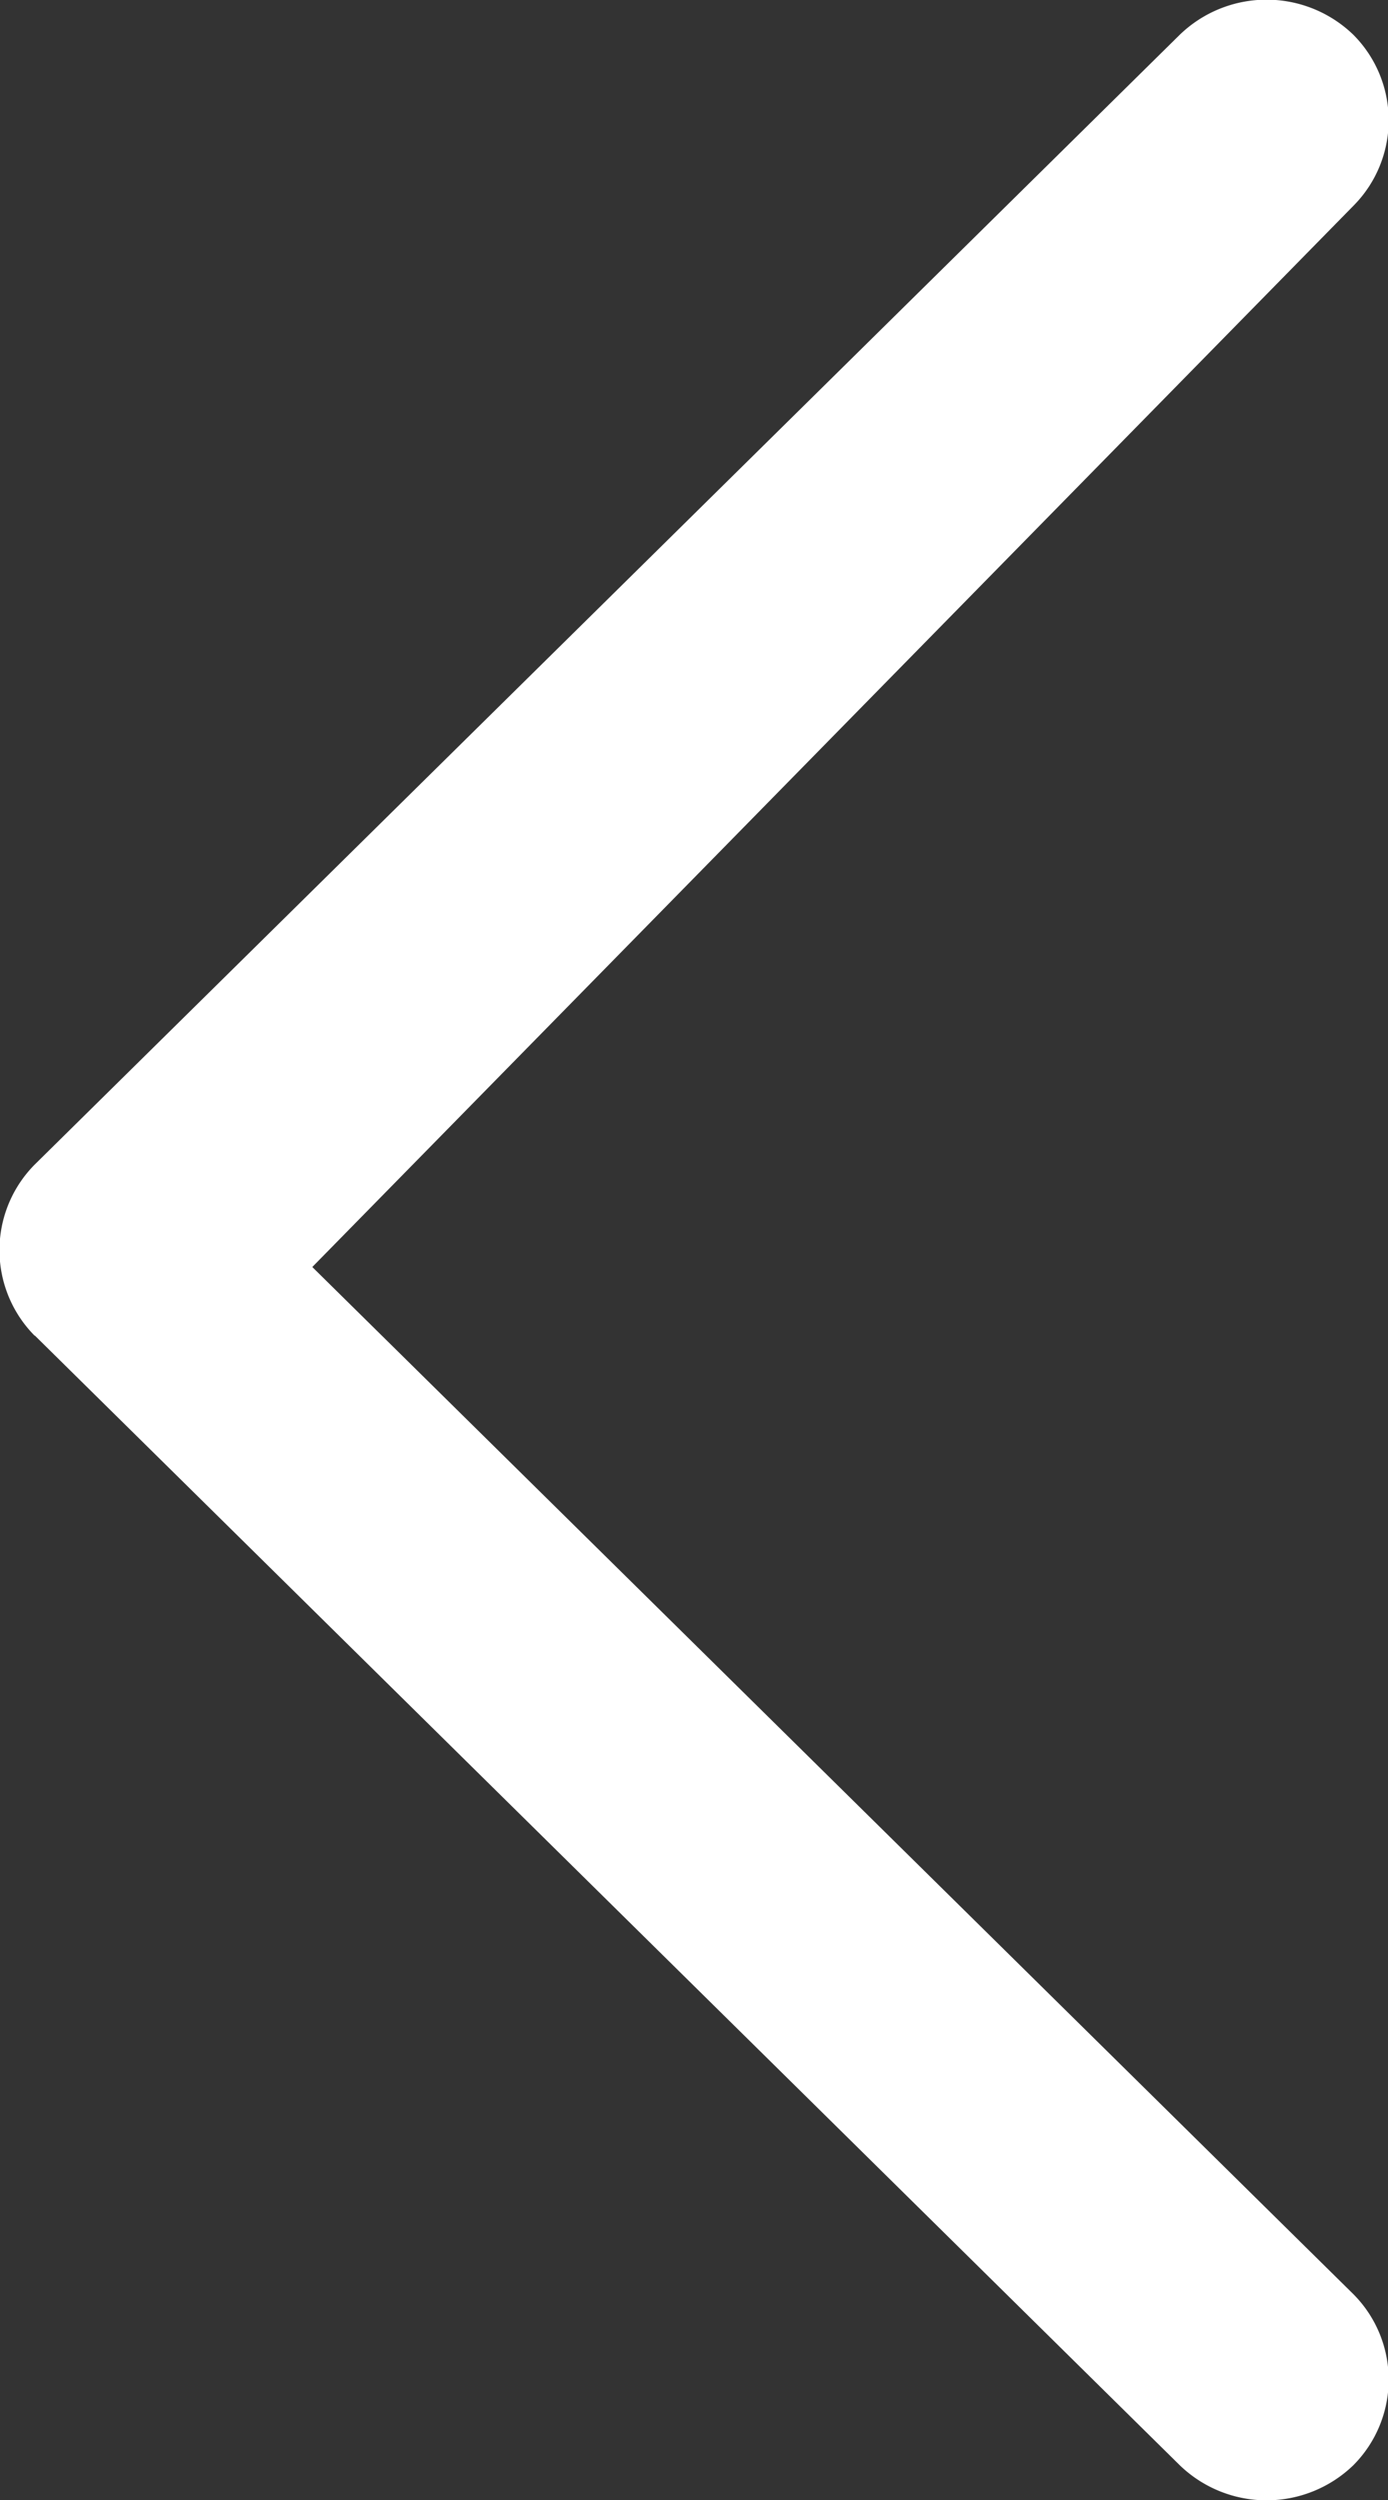 <svg x="0px" y="0px" width="40px" height="72px" xmlns="http://www.w3.org/2000/svg" viewBox="0 0 40 72">
  <rect x="0" y="0" width="40" height="72" fill="#333333" stroke="none"/>
  <path d="M1,38.46L34,71a3.6,3.6,0,0,0,5,0,3.49,3.49,0,0,0,0-4.93L9,36.49,39,5.93A3.49,3.49,0,0,0,39,1a3.6,3.6,0,0,0-5,0L1,33.54a3.5,3.5,0,0,0,0,4.93H1Z" fill="#fff" />
</svg>
